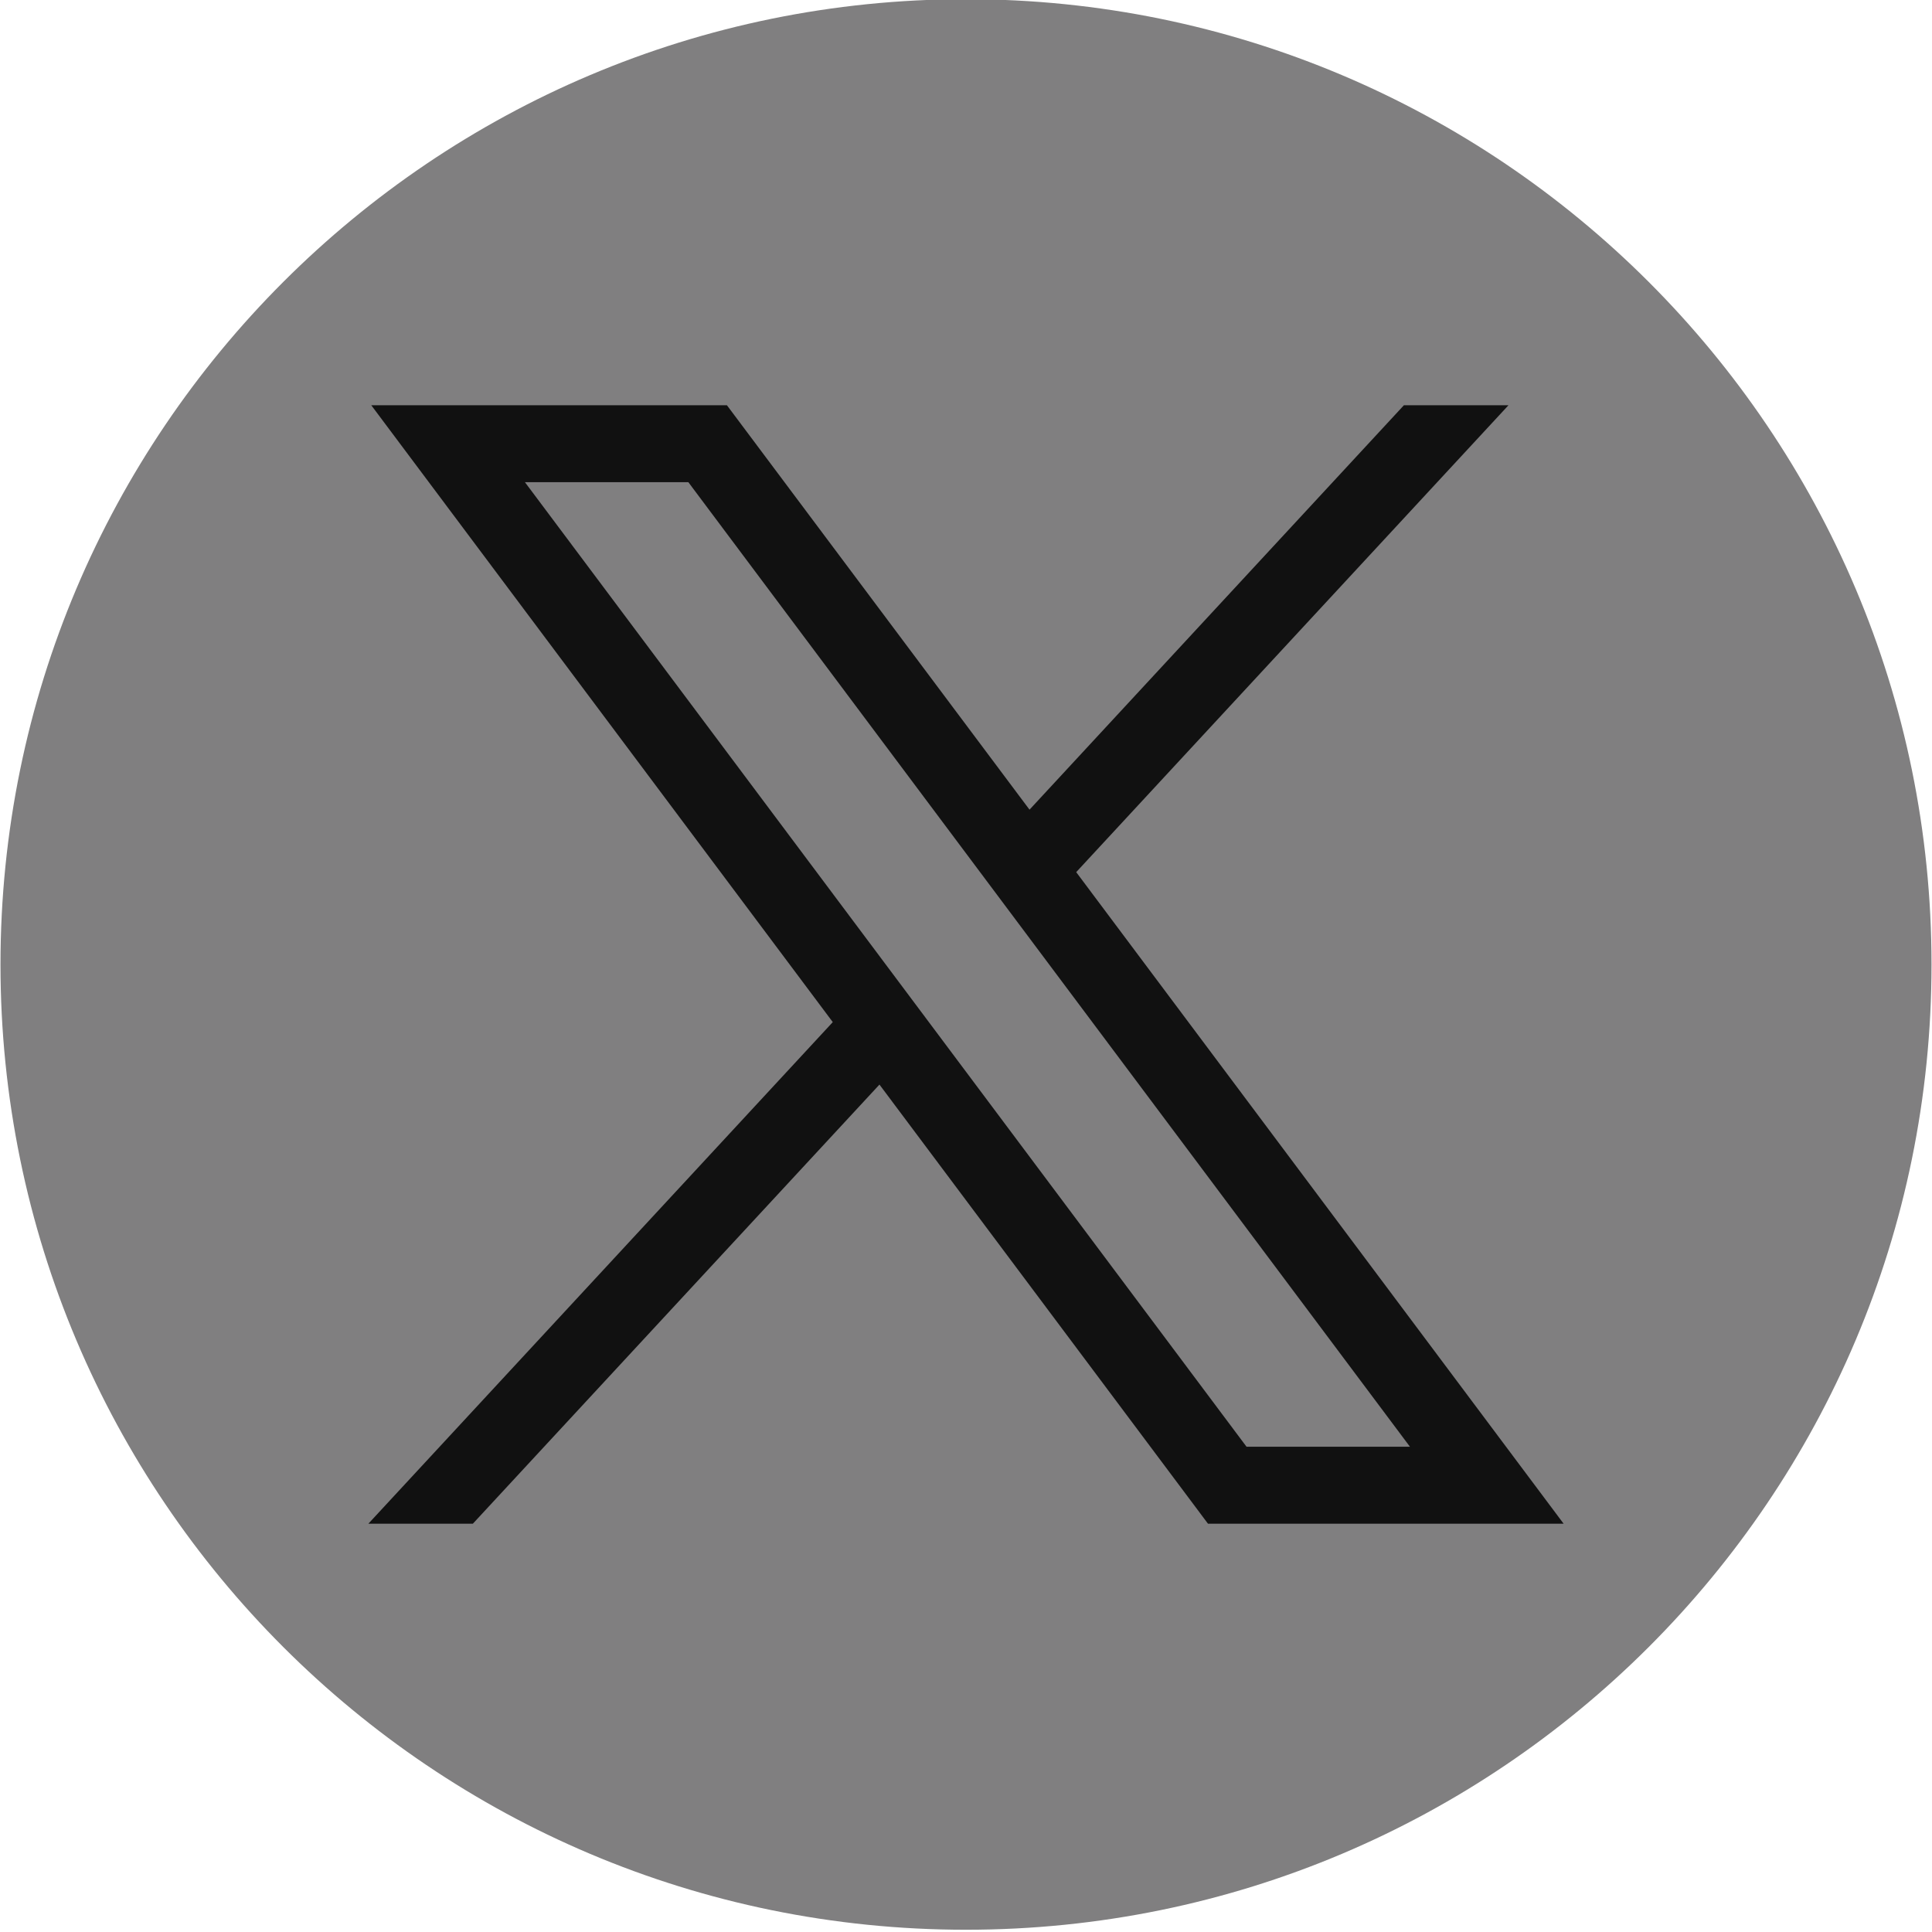 <svg width="24" height="24" viewBox="0 0 24 24" fill="none" xmlns="http://www.w3.org/2000/svg">
<path d="M12 23.972C18.624 23.972 23.994 18.604 23.994 11.981C23.994 5.359 18.624 -0.01 12 -0.01C5.376 -0.01 0.006 5.359 0.006 11.981C0.006 18.604 5.376 23.972 12 23.972Z" fill="#807F80"/>
<path d="M4.612 5.034L10.345 12.697L4.576 18.928H5.874L10.925 13.473L15.006 18.928H19.424L13.369 10.834L18.739 5.034H17.44L12.789 10.058L9.03 5.034H4.612ZM6.521 5.99H8.551L17.515 17.972H15.485L6.521 5.99Z" fill="#111111"/>
</svg>

